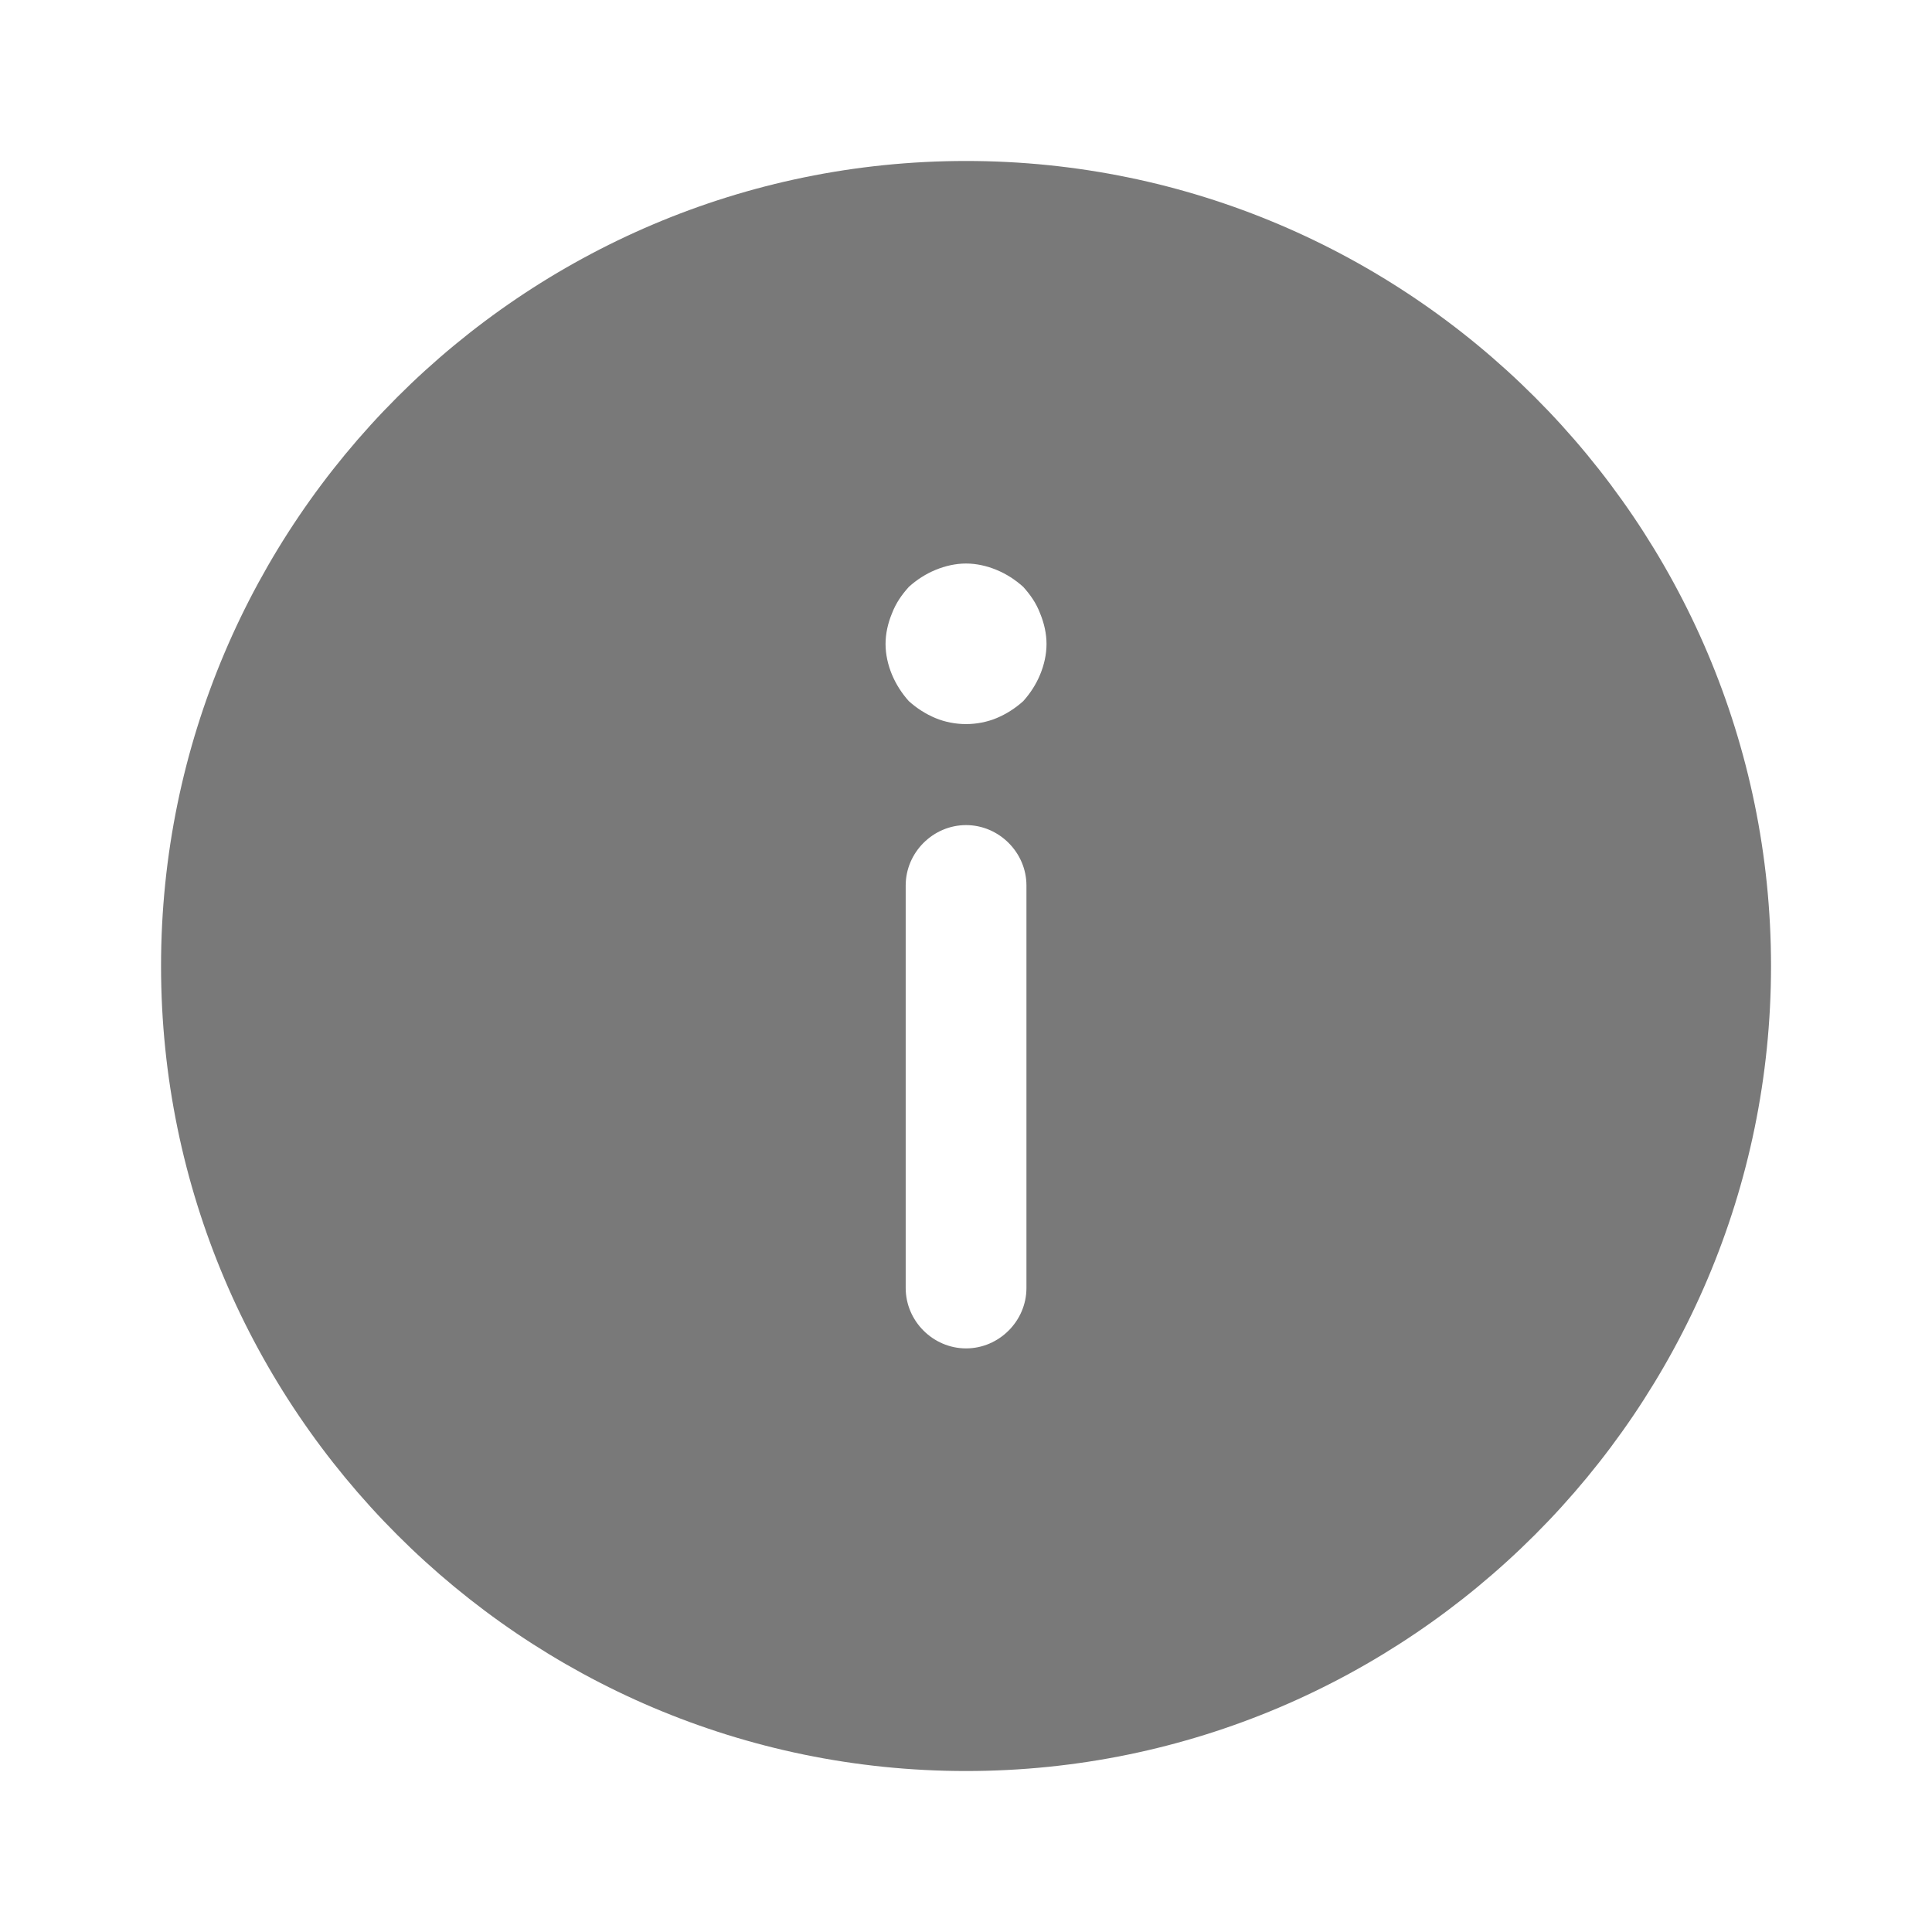 <svg width="28" height="28" viewBox="0 0 28 28" fill="none" xmlns="http://www.w3.org/2000/svg">
<path d="M14.001 25.667C7.572 25.667 2.334 20.428 2.334 14C2.334 7.572 7.572 2.333 14.001 2.333C20.429 2.333 25.667 7.572 25.667 14C25.667 20.428 20.429 25.667 14.001 25.667ZM13.126 18.667C13.126 19.145 13.522 19.542 14.001 19.542C14.479 19.542 14.876 19.145 14.876 18.667V12.833C14.876 12.355 14.479 11.958 14.001 11.958C13.522 11.958 13.126 12.355 13.126 12.833V18.667ZM15.074 8.89C15.016 8.738 14.934 8.622 14.829 8.505C14.712 8.4 14.584 8.318 14.444 8.26C14.304 8.202 14.152 8.167 14.001 8.167C13.849 8.167 13.697 8.202 13.557 8.26C13.417 8.318 13.289 8.4 13.172 8.505C13.067 8.622 12.986 8.738 12.927 8.89C12.869 9.03 12.834 9.182 12.834 9.333C12.834 9.485 12.869 9.637 12.927 9.777C12.986 9.917 13.067 10.045 13.172 10.162C13.289 10.267 13.417 10.348 13.557 10.407C13.837 10.523 14.164 10.523 14.444 10.407C14.584 10.348 14.712 10.267 14.829 10.162C14.934 10.045 15.016 9.917 15.074 9.777C15.132 9.637 15.167 9.485 15.167 9.333C15.167 9.182 15.132 9.03 15.074 8.89Z" fill="#797979"/>
</svg>

